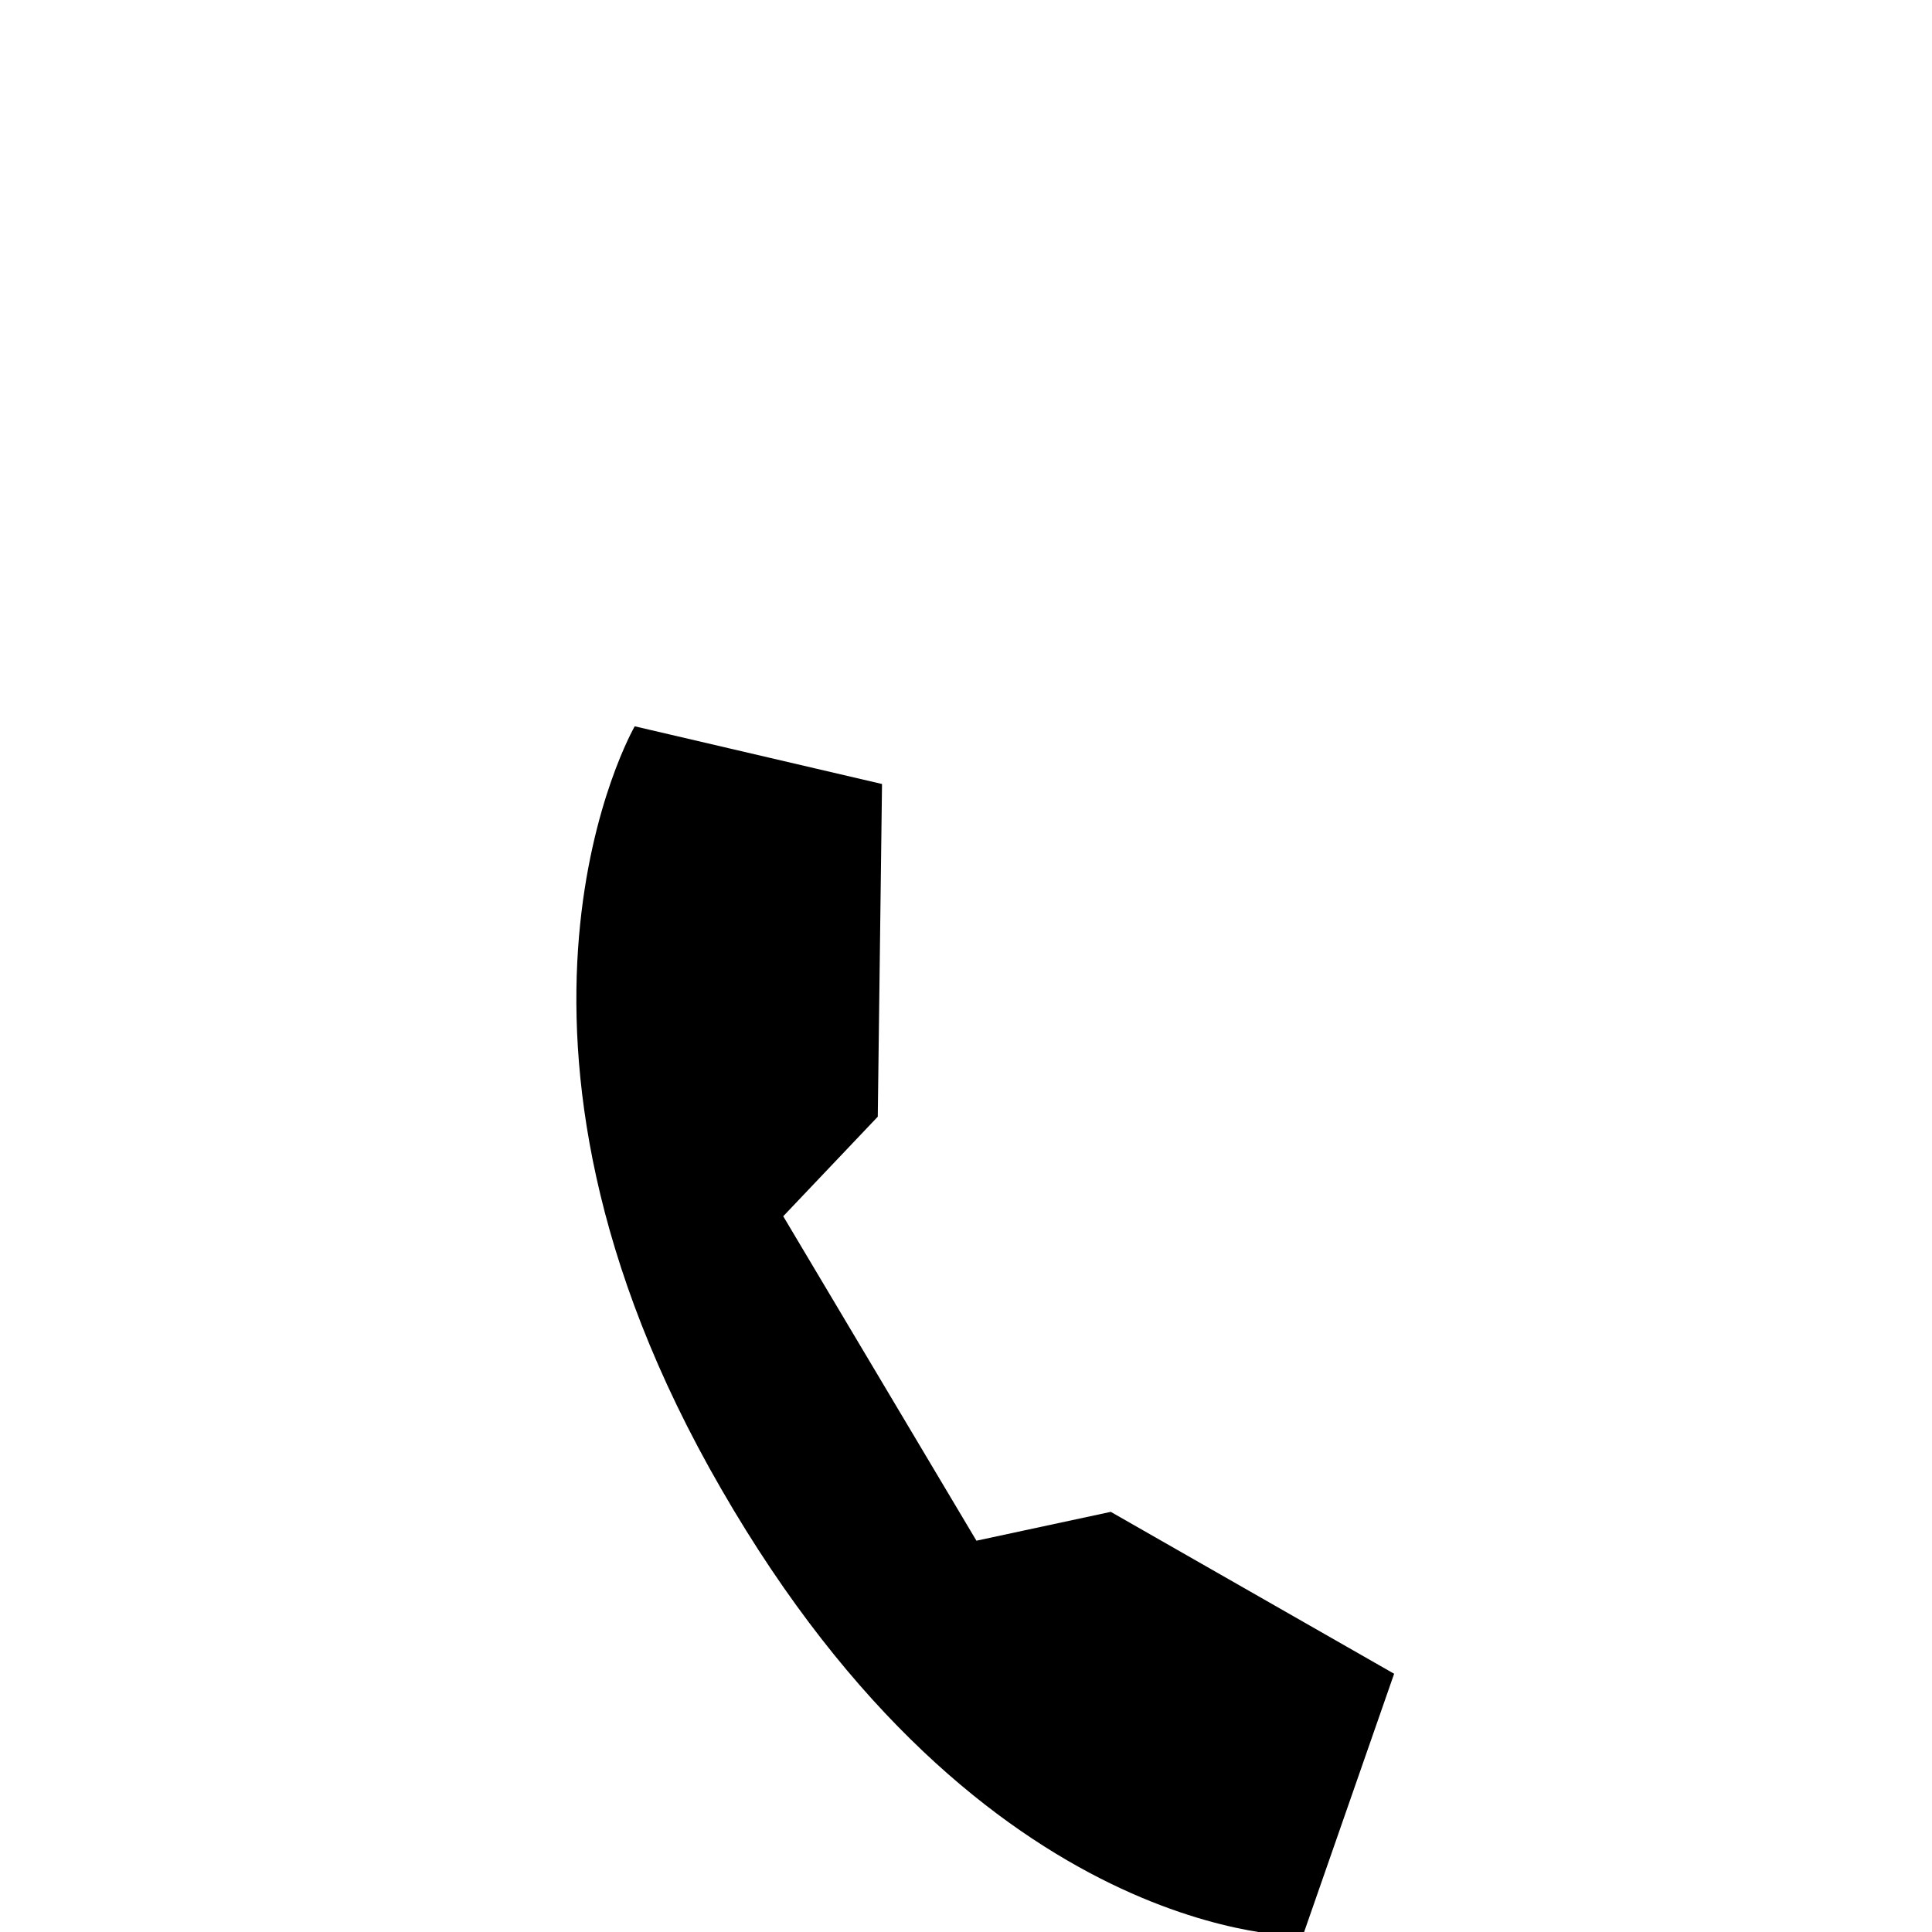 <svg id="Слой_1" data-name="Слой 1" xmlns="http://www.w3.org/2000/svg" viewBox="0 0 150 150"><defs><style>.cls-1{fill-rule:evenodd;}</style></defs><title>Монтажная область 11</title><path class="cls-1" d="M56,115.61C35.5,80.18,49.28,56.39,49.28,56.39l19.2,4.48L68.15,86.7l-7.34,7.73,15,25.19,10.43-2.24,22,12.57-7.1,20.37S76.4,151,56,115.61Z"/></svg>